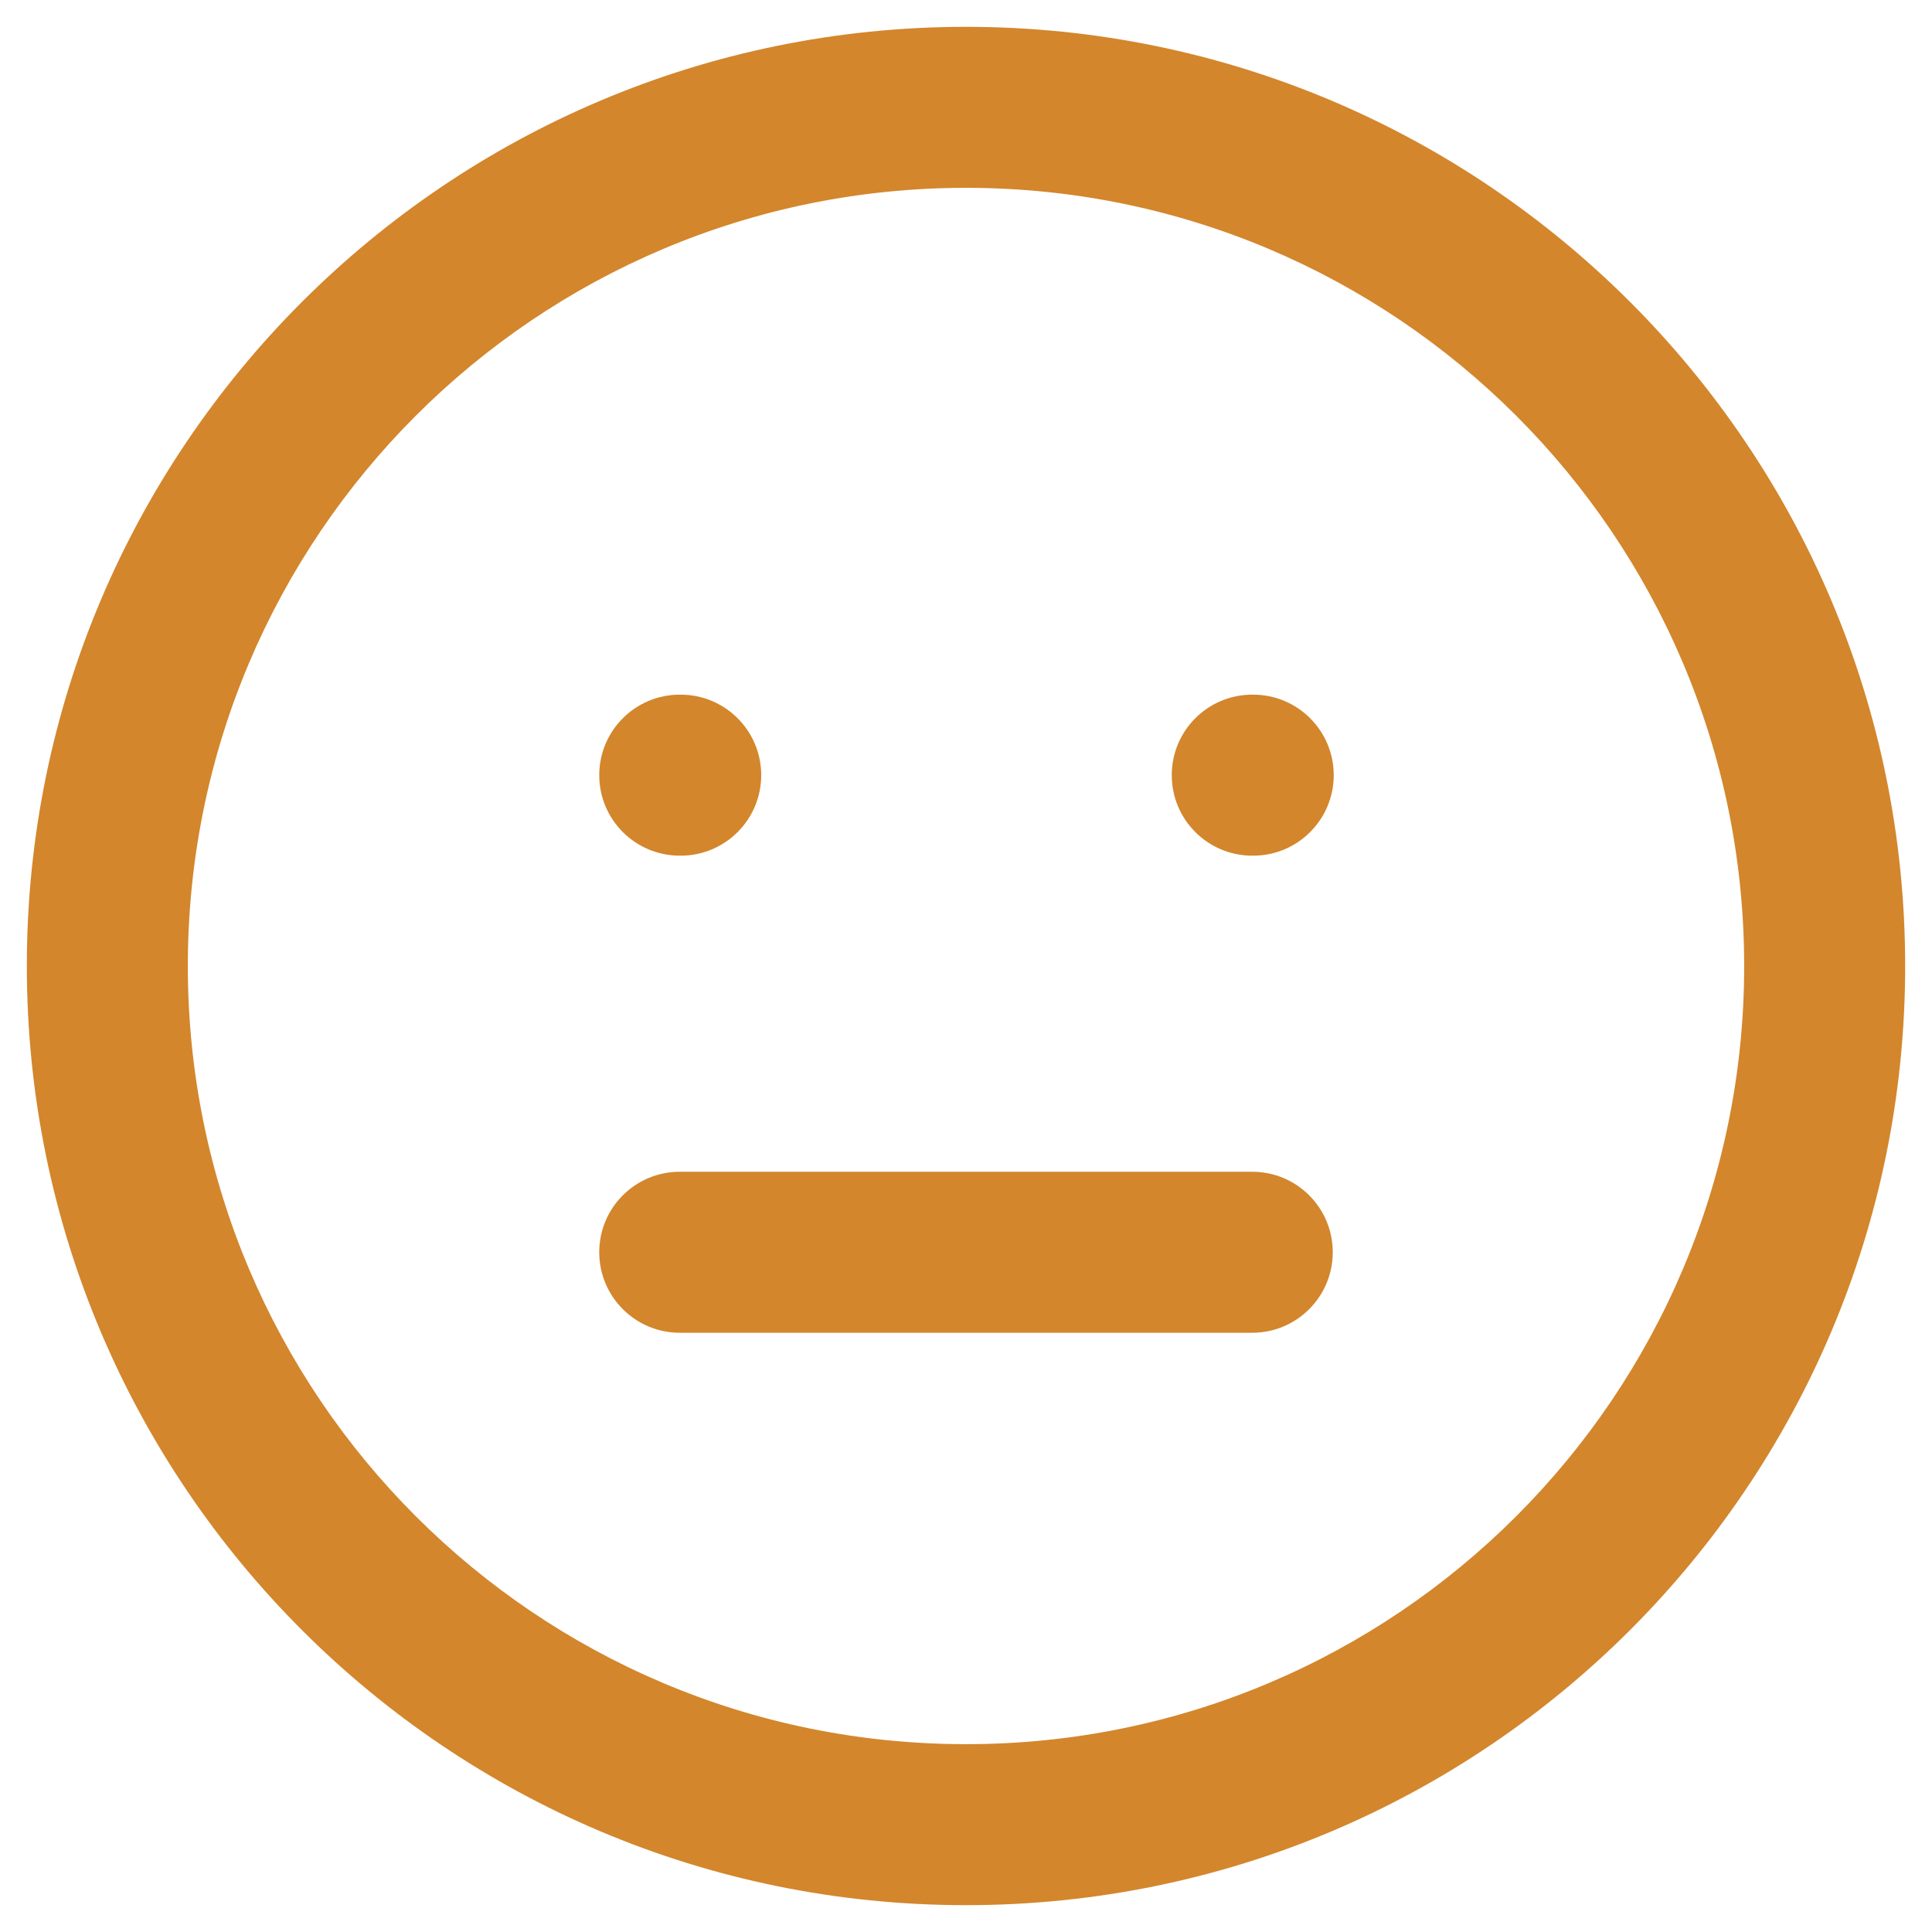 <svg width="18" height="18" viewBox="0 0 18 18" fill="none" xmlns="http://www.w3.org/2000/svg">
<g clip-path="url(#clip0_1006_18730)">
<path fill-rule="evenodd" clip-rule="evenodd" d="M9 1.75C4.996 1.75 1.75 4.996 1.75 9C1.75 13.004 4.996 16.25 9 16.25C13.004 16.25 16.25 13.004 16.25 9C16.25 4.996 13.004 1.75 9 1.75ZM0.25 9C0.25 4.168 4.168 0.25 9 0.25C13.832 0.25 17.75 4.168 17.75 9C17.75 13.832 13.832 17.75 9 17.75C4.168 17.75 0.25 13.832 0.25 9ZM5.583 7.222C5.583 6.808 5.919 6.472 6.333 6.472H6.342C6.756 6.472 7.092 6.808 7.092 7.222C7.092 7.636 6.756 7.972 6.342 7.972H6.333C5.919 7.972 5.583 7.636 5.583 7.222ZM10.917 7.222C10.917 6.808 11.252 6.472 11.667 6.472H11.676C12.09 6.472 12.426 6.808 12.426 7.222C12.426 7.636 12.09 7.972 11.676 7.972H11.667C11.252 7.972 10.917 7.636 10.917 7.222ZM5.583 11.667C5.583 11.252 5.919 10.917 6.333 10.917H11.667C12.081 10.917 12.417 11.252 12.417 11.667C12.417 12.081 12.081 12.417 11.667 12.417H6.333C5.919 12.417 5.583 12.081 5.583 11.667Z" fill="#D3862C"/>
</g>
<defs>
<clipPath id="clip0_1006_18730">
<rect width="18" height="18" fill="white"/>
</clipPath>
</defs>
</svg>
